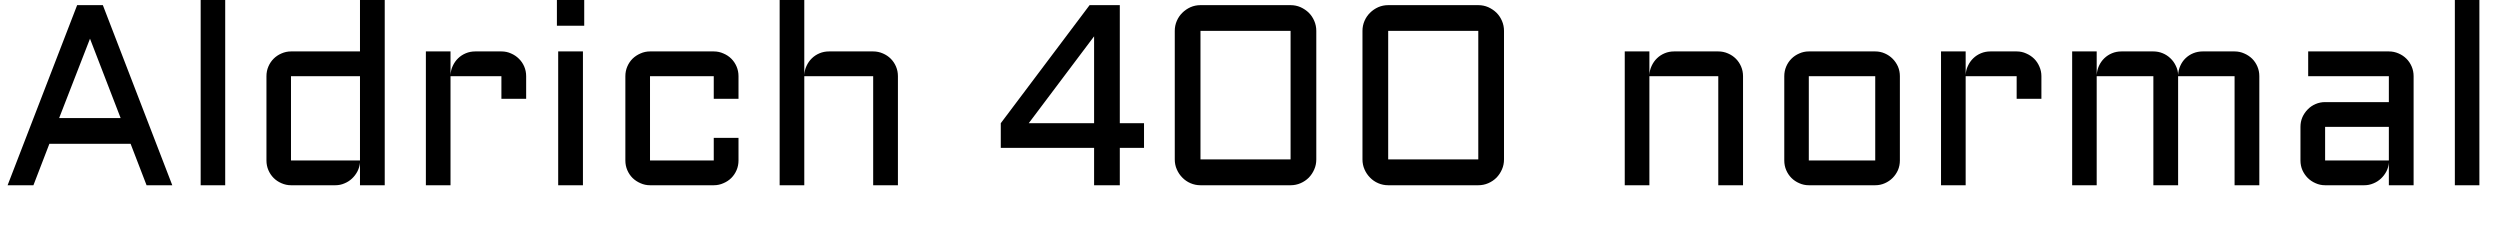 <svg xmlns="http://www.w3.org/2000/svg" xmlns:xlink="http://www.w3.org/1999/xlink" width="233.344" height="22.324"><path fill="black" d="M7.20 0.48L9.60 0.48L16.08 17.29L13.68 17.29L12.19 13.42L4.61 13.42L3.12 17.29L0.71 17.29L7.20 0.48ZM8.40 3.61L5.52 11.02L11.26 11.02L8.40 3.61ZM18.73 0L21.02 0L21.02 17.29L18.73 17.29L18.73 0ZM24.87 14.98L24.87 7.11Q24.87 6.63 25.05 6.21Q25.23 5.79 25.54 5.48Q25.85 5.17 26.27 4.99Q26.70 4.80 27.16 4.80L27.16 4.80L33.60 4.80L33.60 0L35.91 0L35.91 17.29L33.60 17.29L33.60 15.18Q33.56 15.61 33.36 16.00Q33.16 16.38 32.85 16.67Q32.54 16.96 32.14 17.12Q31.75 17.29 31.30 17.29L31.30 17.29L27.16 17.29Q26.70 17.29 26.27 17.10Q25.85 16.92 25.54 16.61Q25.23 16.30 25.05 15.88Q24.87 15.46 24.87 14.98L24.87 14.98ZM27.16 7.11L27.16 14.98L33.60 14.98L33.60 7.11L27.16 7.11ZM46.80 7.11L42.05 7.11L42.05 17.29L39.75 17.29L39.75 4.80L42.05 4.80L42.05 7.01Q42.07 6.55 42.26 6.15Q42.45 5.74 42.76 5.44Q43.07 5.14 43.48 4.97Q43.89 4.80 44.36 4.80L44.36 4.80L46.80 4.80Q47.29 4.80 47.70 4.99Q48.12 5.17 48.43 5.48Q48.75 5.79 48.93 6.21Q49.11 6.63 49.11 7.11L49.11 7.11L49.11 9.22L46.80 9.22L46.80 7.11ZM52.10 4.80L54.41 4.80L54.41 17.29L52.10 17.29L52.10 4.80ZM51.98 2.40L51.98 0L54.53 0L54.53 2.40L51.98 2.40ZM66.62 7.11L60.67 7.11L60.67 14.98L66.62 14.98L66.62 12.87L68.93 12.87L68.93 14.98Q68.93 15.46 68.75 15.88Q68.57 16.30 68.26 16.61Q67.95 16.92 67.52 17.10Q67.10 17.29 66.62 17.29L66.62 17.29L60.67 17.29Q60.20 17.29 59.78 17.10Q59.36 16.92 59.04 16.61Q58.73 16.30 58.55 15.88Q58.37 15.46 58.37 14.98L58.37 14.98L58.37 7.11Q58.37 6.63 58.55 6.21Q58.73 5.79 59.04 5.48Q59.36 5.17 59.78 4.99Q60.20 4.80 60.67 4.80L60.67 4.80L66.62 4.80Q67.10 4.80 67.52 4.99Q67.95 5.17 68.26 5.48Q68.57 5.79 68.75 6.21Q68.93 6.63 68.93 7.11L68.93 7.11L68.93 9.22L66.62 9.22L66.62 7.11ZM83.81 7.11L83.81 17.29L81.50 17.29L81.50 7.11L75.07 7.11L75.07 17.29L72.77 17.29L72.77 0L75.07 0L75.07 7.01Q75.09 6.55 75.28 6.15Q75.47 5.74 75.78 5.44Q76.09 5.14 76.50 4.97Q76.91 4.80 77.38 4.80L77.38 4.80L81.50 4.80Q81.98 4.80 82.41 4.99Q82.83 5.17 83.14 5.48Q83.45 5.79 83.63 6.21Q83.81 6.63 83.81 7.11L83.81 7.11ZM93.41 13.80L93.41 11.50L101.70 0.48L104.52 0.48L104.52 11.50L106.78 11.50L106.78 13.80L104.52 13.80L104.52 17.29L102.12 17.29L102.12 13.80L93.41 13.80ZM96.02 11.50L102.12 11.50L102.12 3.39L96.02 11.50ZM122.86 2.88L122.86 14.88Q122.86 15.38 122.67 15.81Q122.48 16.25 122.16 16.58Q121.83 16.91 121.39 17.10Q120.95 17.29 120.46 17.29L120.46 17.29L112.05 17.29Q111.56 17.29 111.12 17.10Q110.68 16.91 110.36 16.58Q110.03 16.25 109.84 15.81Q109.65 15.38 109.65 14.88L109.65 14.88L109.65 2.88Q109.65 2.39 109.84 1.95Q110.03 1.51 110.36 1.19Q110.68 0.87 111.12 0.67Q111.56 0.48 112.05 0.48L112.05 0.48L120.46 0.48Q120.95 0.48 121.39 0.67Q121.83 0.87 122.16 1.19Q122.48 1.51 122.67 1.95Q122.86 2.39 122.86 2.88L122.86 2.88ZM120.46 2.88L112.05 2.88L112.05 14.88L120.46 14.88L120.46 2.88ZM140.38 2.88L140.38 14.88Q140.38 15.38 140.19 15.81Q140.00 16.25 139.68 16.58Q139.35 16.91 138.91 17.10Q138.47 17.29 137.98 17.29L137.98 17.29L129.57 17.29Q129.08 17.29 128.64 17.10Q128.20 16.91 127.88 16.58Q127.55 16.25 127.36 15.81Q127.17 15.38 127.17 14.88L127.17 14.88L127.17 2.88Q127.17 2.39 127.36 1.95Q127.55 1.51 127.88 1.19Q128.20 0.87 128.64 0.67Q129.08 0.48 129.57 0.48L129.57 0.48L137.98 0.48Q138.47 0.48 138.91 0.67Q139.35 0.87 139.68 1.19Q140.00 1.51 140.19 1.95Q140.38 2.39 140.38 2.88L140.38 2.88ZM137.98 2.88L129.57 2.88L129.57 14.88L137.98 14.88L137.98 2.88ZM162.69 7.11L162.69 17.29L160.38 17.29L160.38 7.11L153.95 7.11L153.95 17.29L151.65 17.29L151.65 4.80L153.95 4.80L153.95 7.01Q153.97 6.55 154.16 6.15Q154.35 5.74 154.66 5.44Q154.97 5.14 155.38 4.97Q155.79 4.80 156.26 4.80L156.26 4.80L160.38 4.80Q160.86 4.80 161.29 4.99Q161.71 5.17 162.02 5.48Q162.33 5.79 162.51 6.21Q162.69 6.63 162.69 7.11L162.69 7.11ZM177.33 7.11L177.33 14.98Q177.33 15.46 177.15 15.88Q176.96 16.30 176.65 16.61Q176.34 16.92 175.93 17.10Q175.51 17.29 175.03 17.29L175.03 17.29L168.83 17.29Q168.36 17.29 167.94 17.10Q167.52 16.92 167.21 16.61Q166.90 16.30 166.72 15.88Q166.54 15.46 166.54 14.98L166.54 14.98L166.54 7.11Q166.54 6.63 166.72 6.21Q166.90 5.79 167.21 5.48Q167.52 5.17 167.94 4.99Q168.36 4.80 168.83 4.80L168.83 4.80L175.03 4.80Q175.51 4.80 175.93 4.99Q176.34 5.17 176.65 5.48Q176.96 5.79 177.15 6.21Q177.33 6.63 177.33 7.11L177.33 7.11ZM175.03 7.11L168.83 7.11L168.83 14.98L175.03 14.98L175.03 7.11ZM188.23 7.11L183.47 7.11L183.47 17.29L181.17 17.29L181.17 4.80L183.47 4.80L183.47 7.01Q183.49 6.55 183.68 6.15Q183.87 5.74 184.18 5.44Q184.49 5.14 184.90 4.97Q185.31 4.80 185.78 4.80L185.78 4.80L188.23 4.80Q188.71 4.80 189.12 4.99Q189.54 5.17 189.86 5.48Q190.17 5.79 190.35 6.21Q190.54 6.63 190.54 7.11L190.54 7.11L190.54 9.22L188.23 9.22L188.23 7.11ZM208.57 7.11L203.30 7.11L203.30 17.29L200.99 17.29L200.99 7.11L195.70 7.11L195.70 17.29L193.41 17.29L193.41 4.80L195.70 4.80L195.70 7.01Q195.73 6.55 195.91 6.15Q196.10 5.74 196.41 5.44Q196.72 5.14 197.13 4.97Q197.54 4.80 198.01 4.80L198.01 4.80L200.99 4.80Q201.45 4.80 201.86 4.97Q202.27 5.14 202.58 5.44Q202.90 5.74 203.09 6.15Q203.29 6.55 203.30 7.01L203.30 7.01Q203.32 6.55 203.50 6.15Q203.68 5.74 203.99 5.44Q204.30 5.14 204.71 4.97Q205.13 4.80 205.59 4.80L205.59 4.80L208.57 4.80Q209.05 4.80 209.47 4.99Q209.89 5.17 210.21 5.48Q210.52 5.79 210.70 6.21Q210.88 6.63 210.88 7.11L210.88 7.11L210.88 17.29L208.57 17.29L208.57 7.11ZM214.72 14.98L214.72 11.84Q214.72 11.36 214.90 10.94Q215.09 10.52 215.40 10.21Q215.71 9.89 216.13 9.71Q216.55 9.53 217.02 9.53L217.02 9.53L222.97 9.53L222.97 7.11L215.44 7.11L215.44 4.80L222.97 4.80Q223.45 4.80 223.88 4.99Q224.30 5.17 224.61 5.48Q224.92 5.79 225.10 6.21Q225.28 6.63 225.28 7.11L225.28 7.11L225.28 17.29L222.97 17.29L222.97 15.18Q222.94 15.61 222.74 16.00Q222.54 16.38 222.23 16.67Q221.92 16.96 221.52 17.12Q221.12 17.29 220.68 17.29L220.68 17.29L217.02 17.29Q216.55 17.29 216.13 17.10Q215.71 16.92 215.40 16.61Q215.09 16.30 214.90 15.88Q214.72 15.46 214.72 14.98L214.72 14.98ZM217.02 11.84L217.02 14.98L222.97 14.98L222.97 11.84L217.02 11.84ZM229.13 0L231.42 0L231.42 17.29L229.13 17.29L229.13 0Z"/></svg>